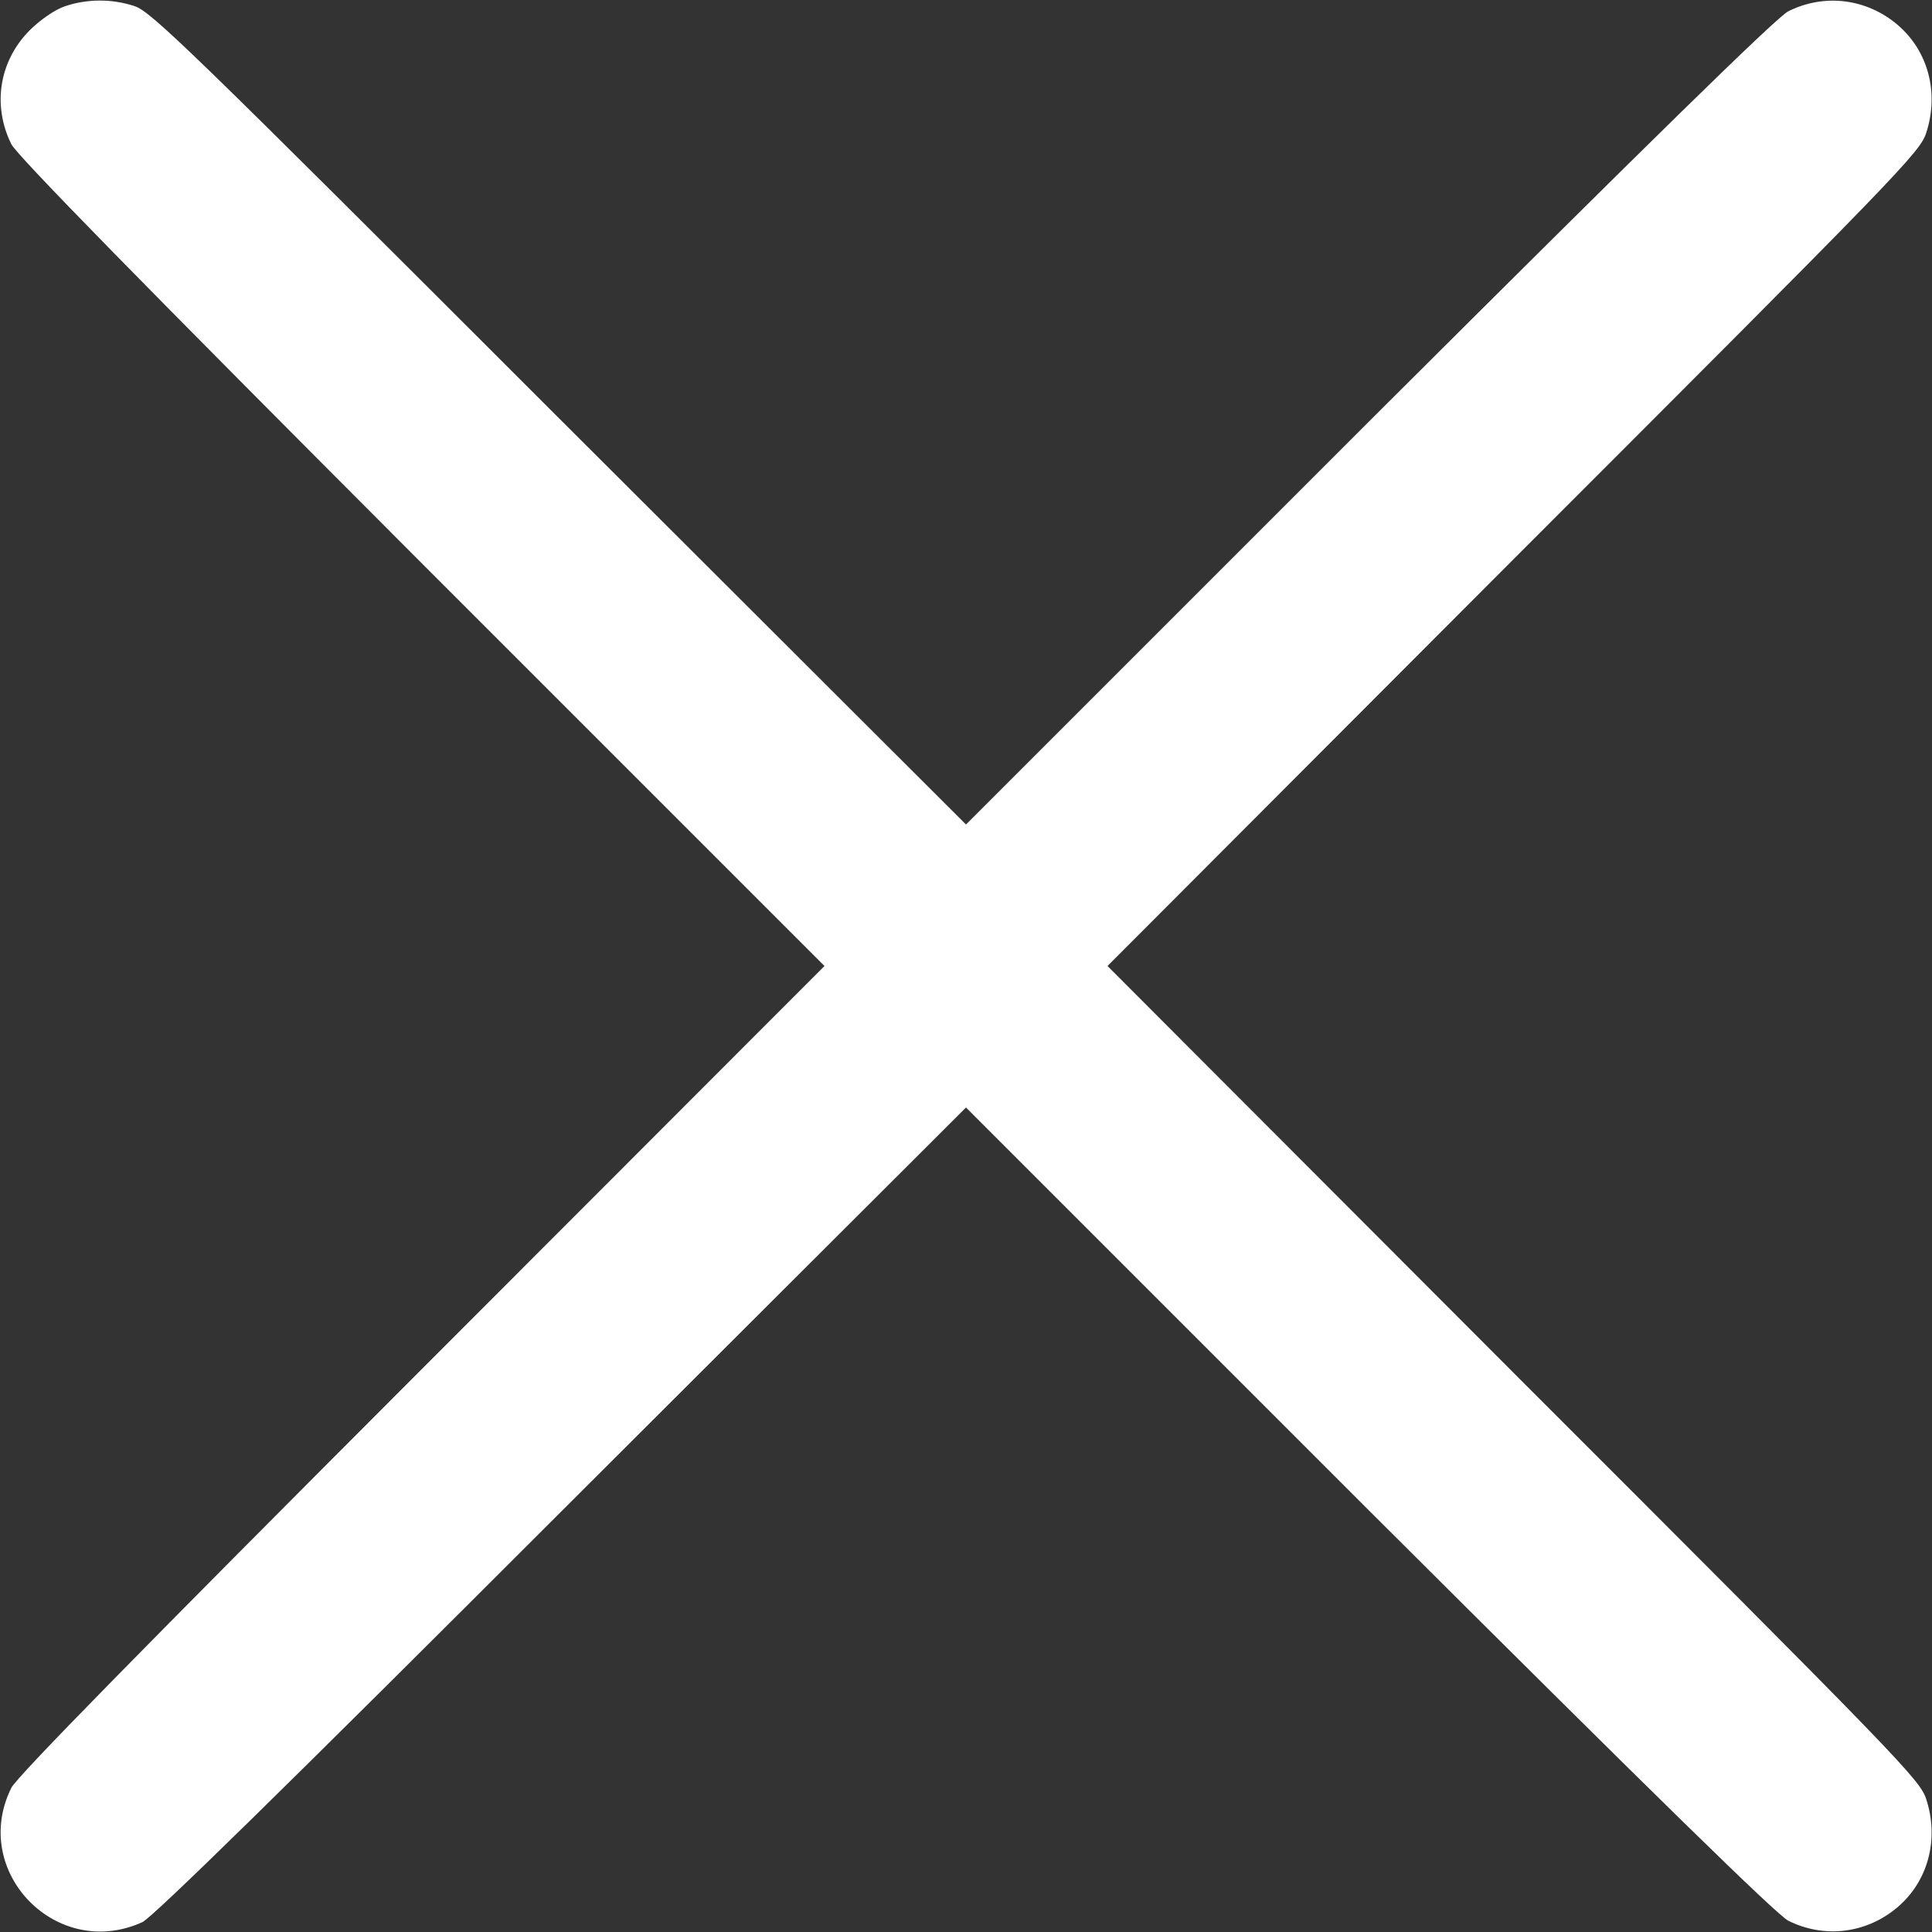 <svg xmlns="http://www.w3.org/2000/svg" version="1.0" width="512pt" height="512pt" viewBox="0 0 512 512" preserveAspectRatio="xMidYMid meet">

<rect x="0" y="0" width="512" height="512" fill="#333333" stroke="none"/>

<g transform="translate(0,512) scale(0.1,-0.1)" fill="#ffffff" stroke="none">
<path d="M171 5103 c-26 -9 -65 -36 -92 -63 -81 -81 -100 -199 -49 -302 15 -30 344 -366 1088 -1111 l1067 -1067 -1067 -1068 c-745 -746 -1073 -1080 -1088 -1110 -110 -222 120 -459 347 -356 26 11 384 362 1110 1088 l1073 1071 1067 -1067 c754 -752 1081 -1072 1112 -1088 96 -48 208 -34 290 36 81 69 110 180 76 285 -16 52 -65 102 -1094 1131 l-1076 1078 1076 1078 c1029 1029 1078 1079 1094 1131 34 105 5 216 -76 285 -82 70 -194 84 -290 36 -31 -16 -358 -336 -1112 -1088 l-1067 -1067 -1078 1076 c-988 988 -1081 1078 -1126 1093 -61 20 -127 19 -185 -1z"/>
</g>
</svg>